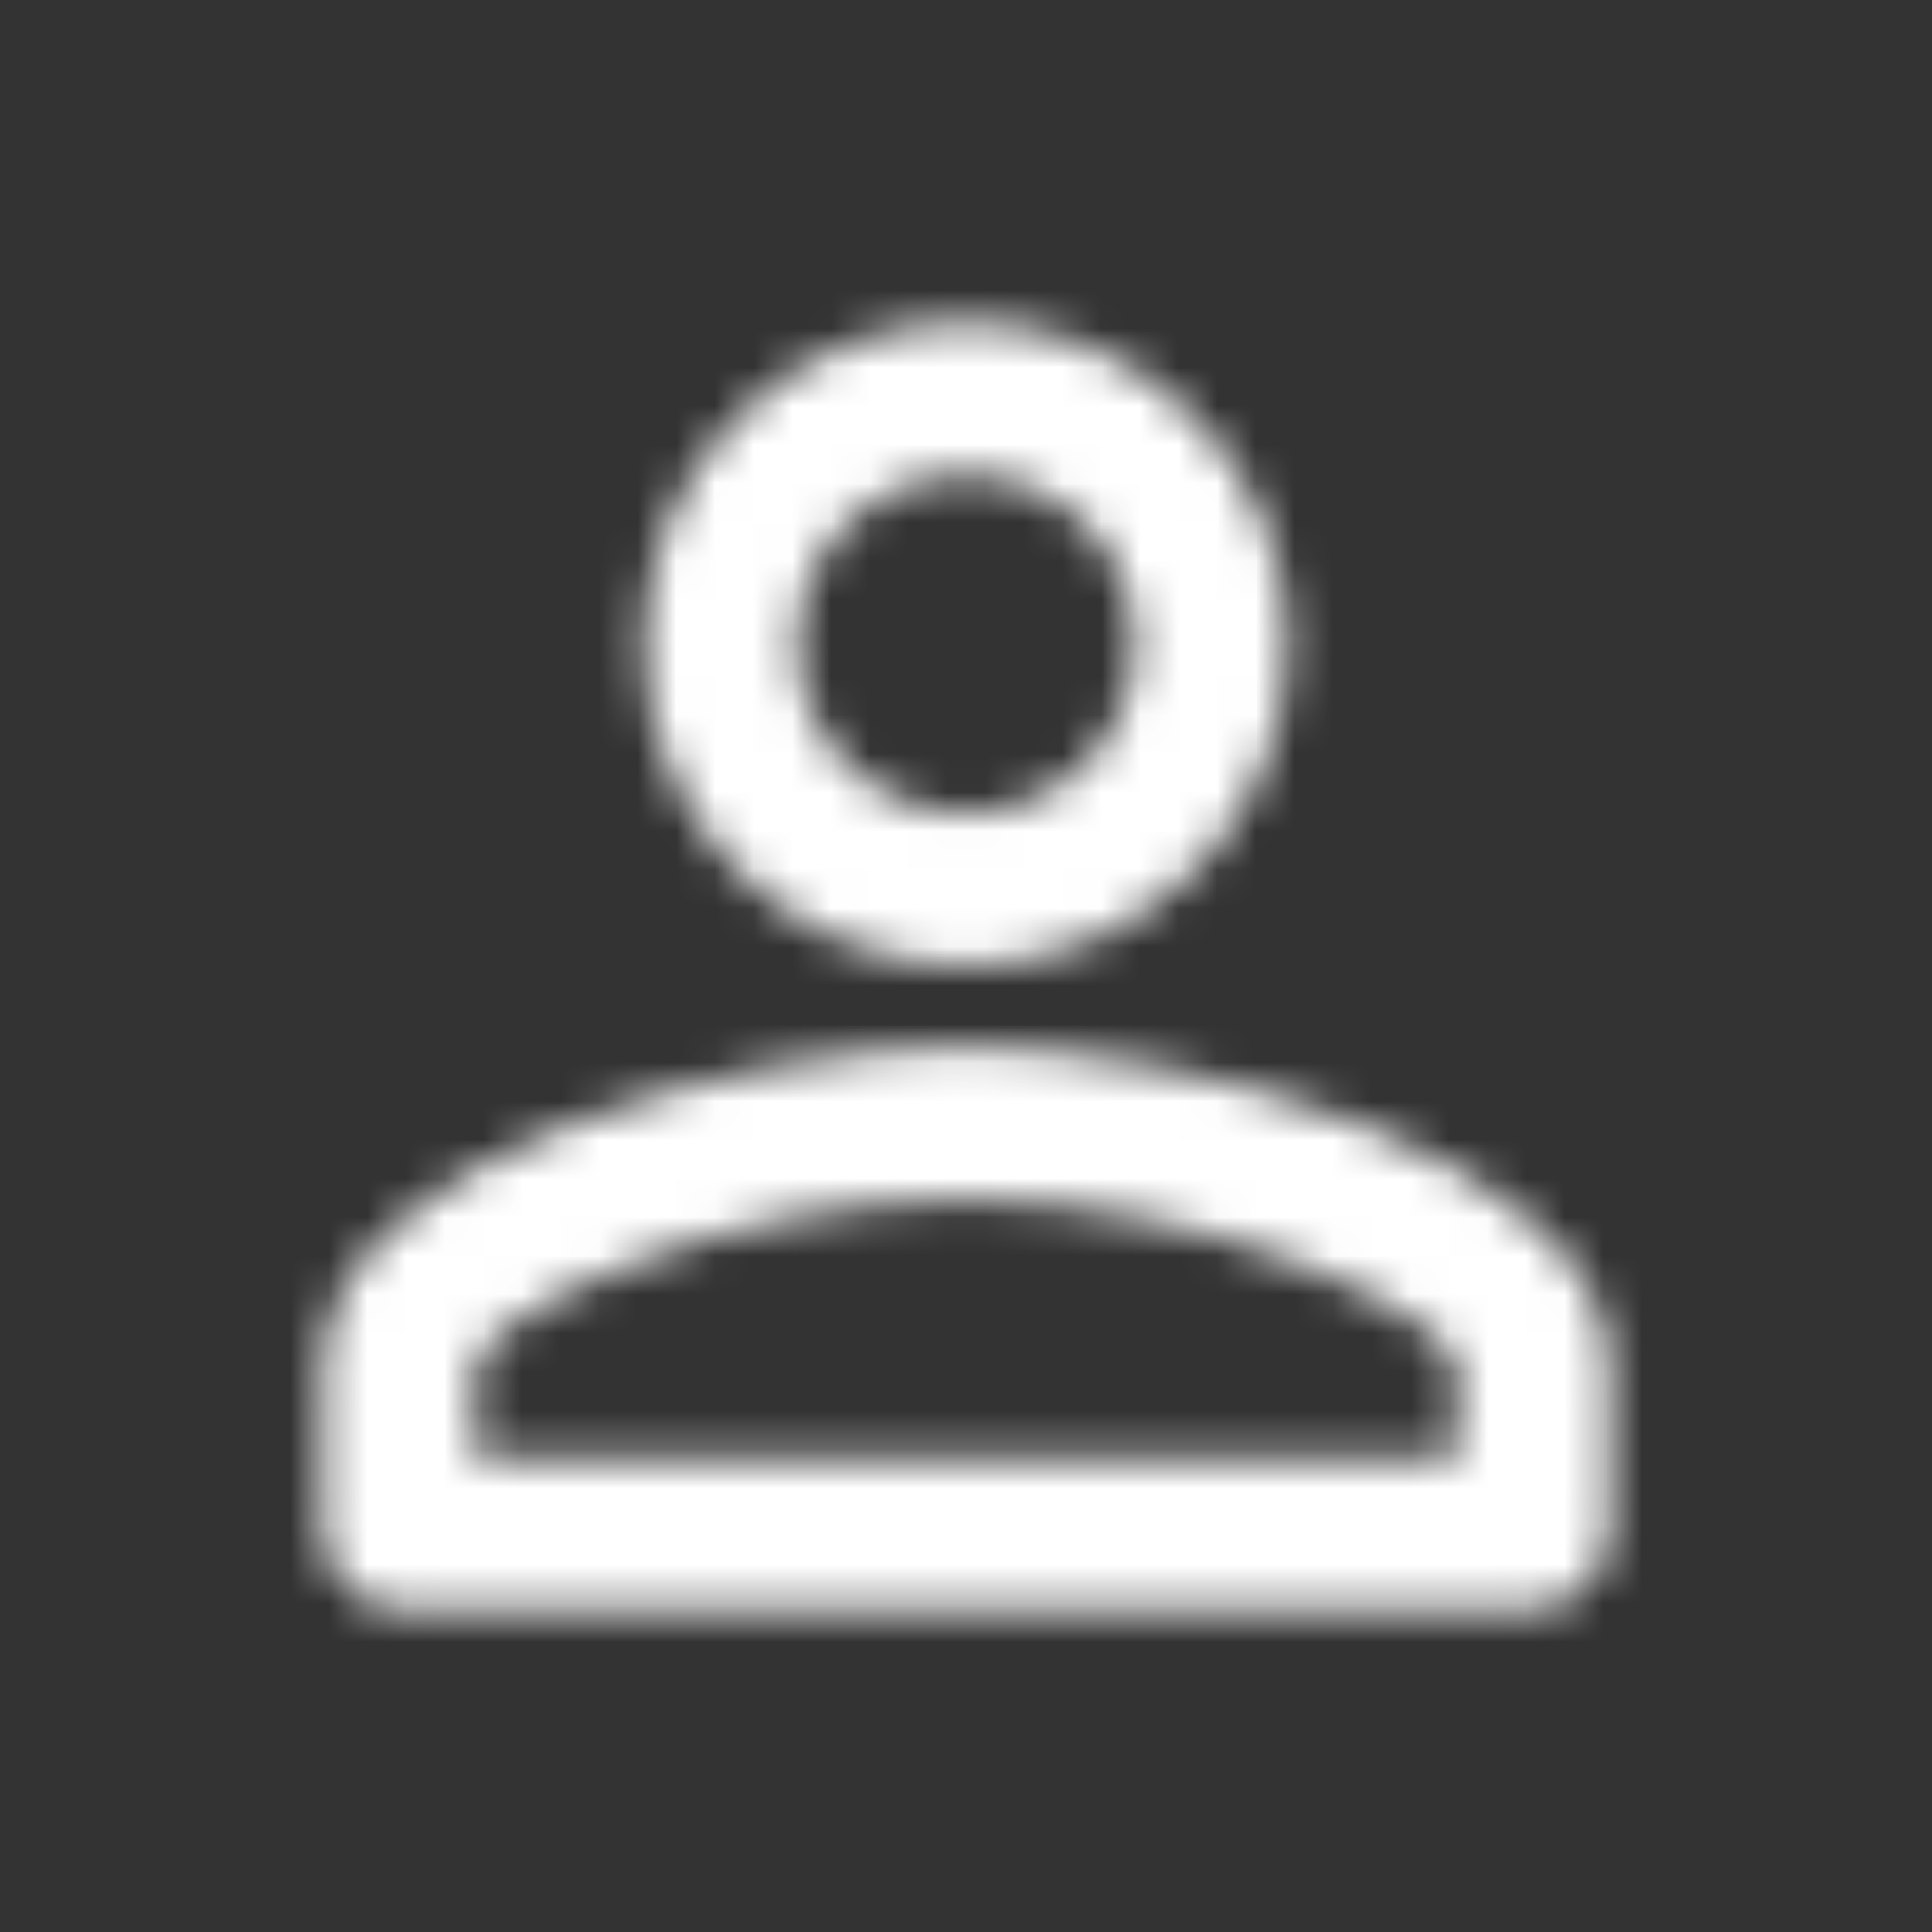 <svg width="50" height="50" viewBox="0 0 50 50" fill="none" xmlns="http://www.w3.org/2000/svg">
<rect x="0" y="0" width="50" height="50" fill="#333333" stroke="none"/>
<mask id="mask0_142_3953" style="mask-type:alpha" maskUnits="userSpaceOnUse" x="8" y="8" width="34" height="34">
<path fill-rule="evenodd" clip-rule="evenodd" d="M25 8.333C20.396 8.333 16.667 12.062 16.667 16.667C16.667 21.271 20.396 25 25 25C29.604 25 33.334 21.271 33.334 16.667C33.334 12.062 29.604 8.333 25 8.333ZM29.375 16.667C29.375 14.25 27.417 12.292 25 12.292C22.584 12.292 20.625 14.25 20.625 16.667C20.625 19.083 22.584 21.042 25 21.042C27.417 21.042 29.375 19.083 29.375 16.667ZM37.709 35.417C37.709 34.083 31.188 31.042 25 31.042C18.813 31.042 12.292 34.083 12.292 35.417V37.708H37.709V35.417ZM8.334 35.417C8.334 29.875 19.438 27.083 25 27.083C30.563 27.083 41.667 29.875 41.667 35.417V39.583C41.667 40.729 40.729 41.667 39.584 41.667H10.417C9.271 41.667 8.334 40.729 8.334 39.583V35.417Z" fill="black"/>
</mask>
<g mask="url(#mask0_142_3953)">
<rect width="50" height="50" fill="white"/>
</g>
</svg>
